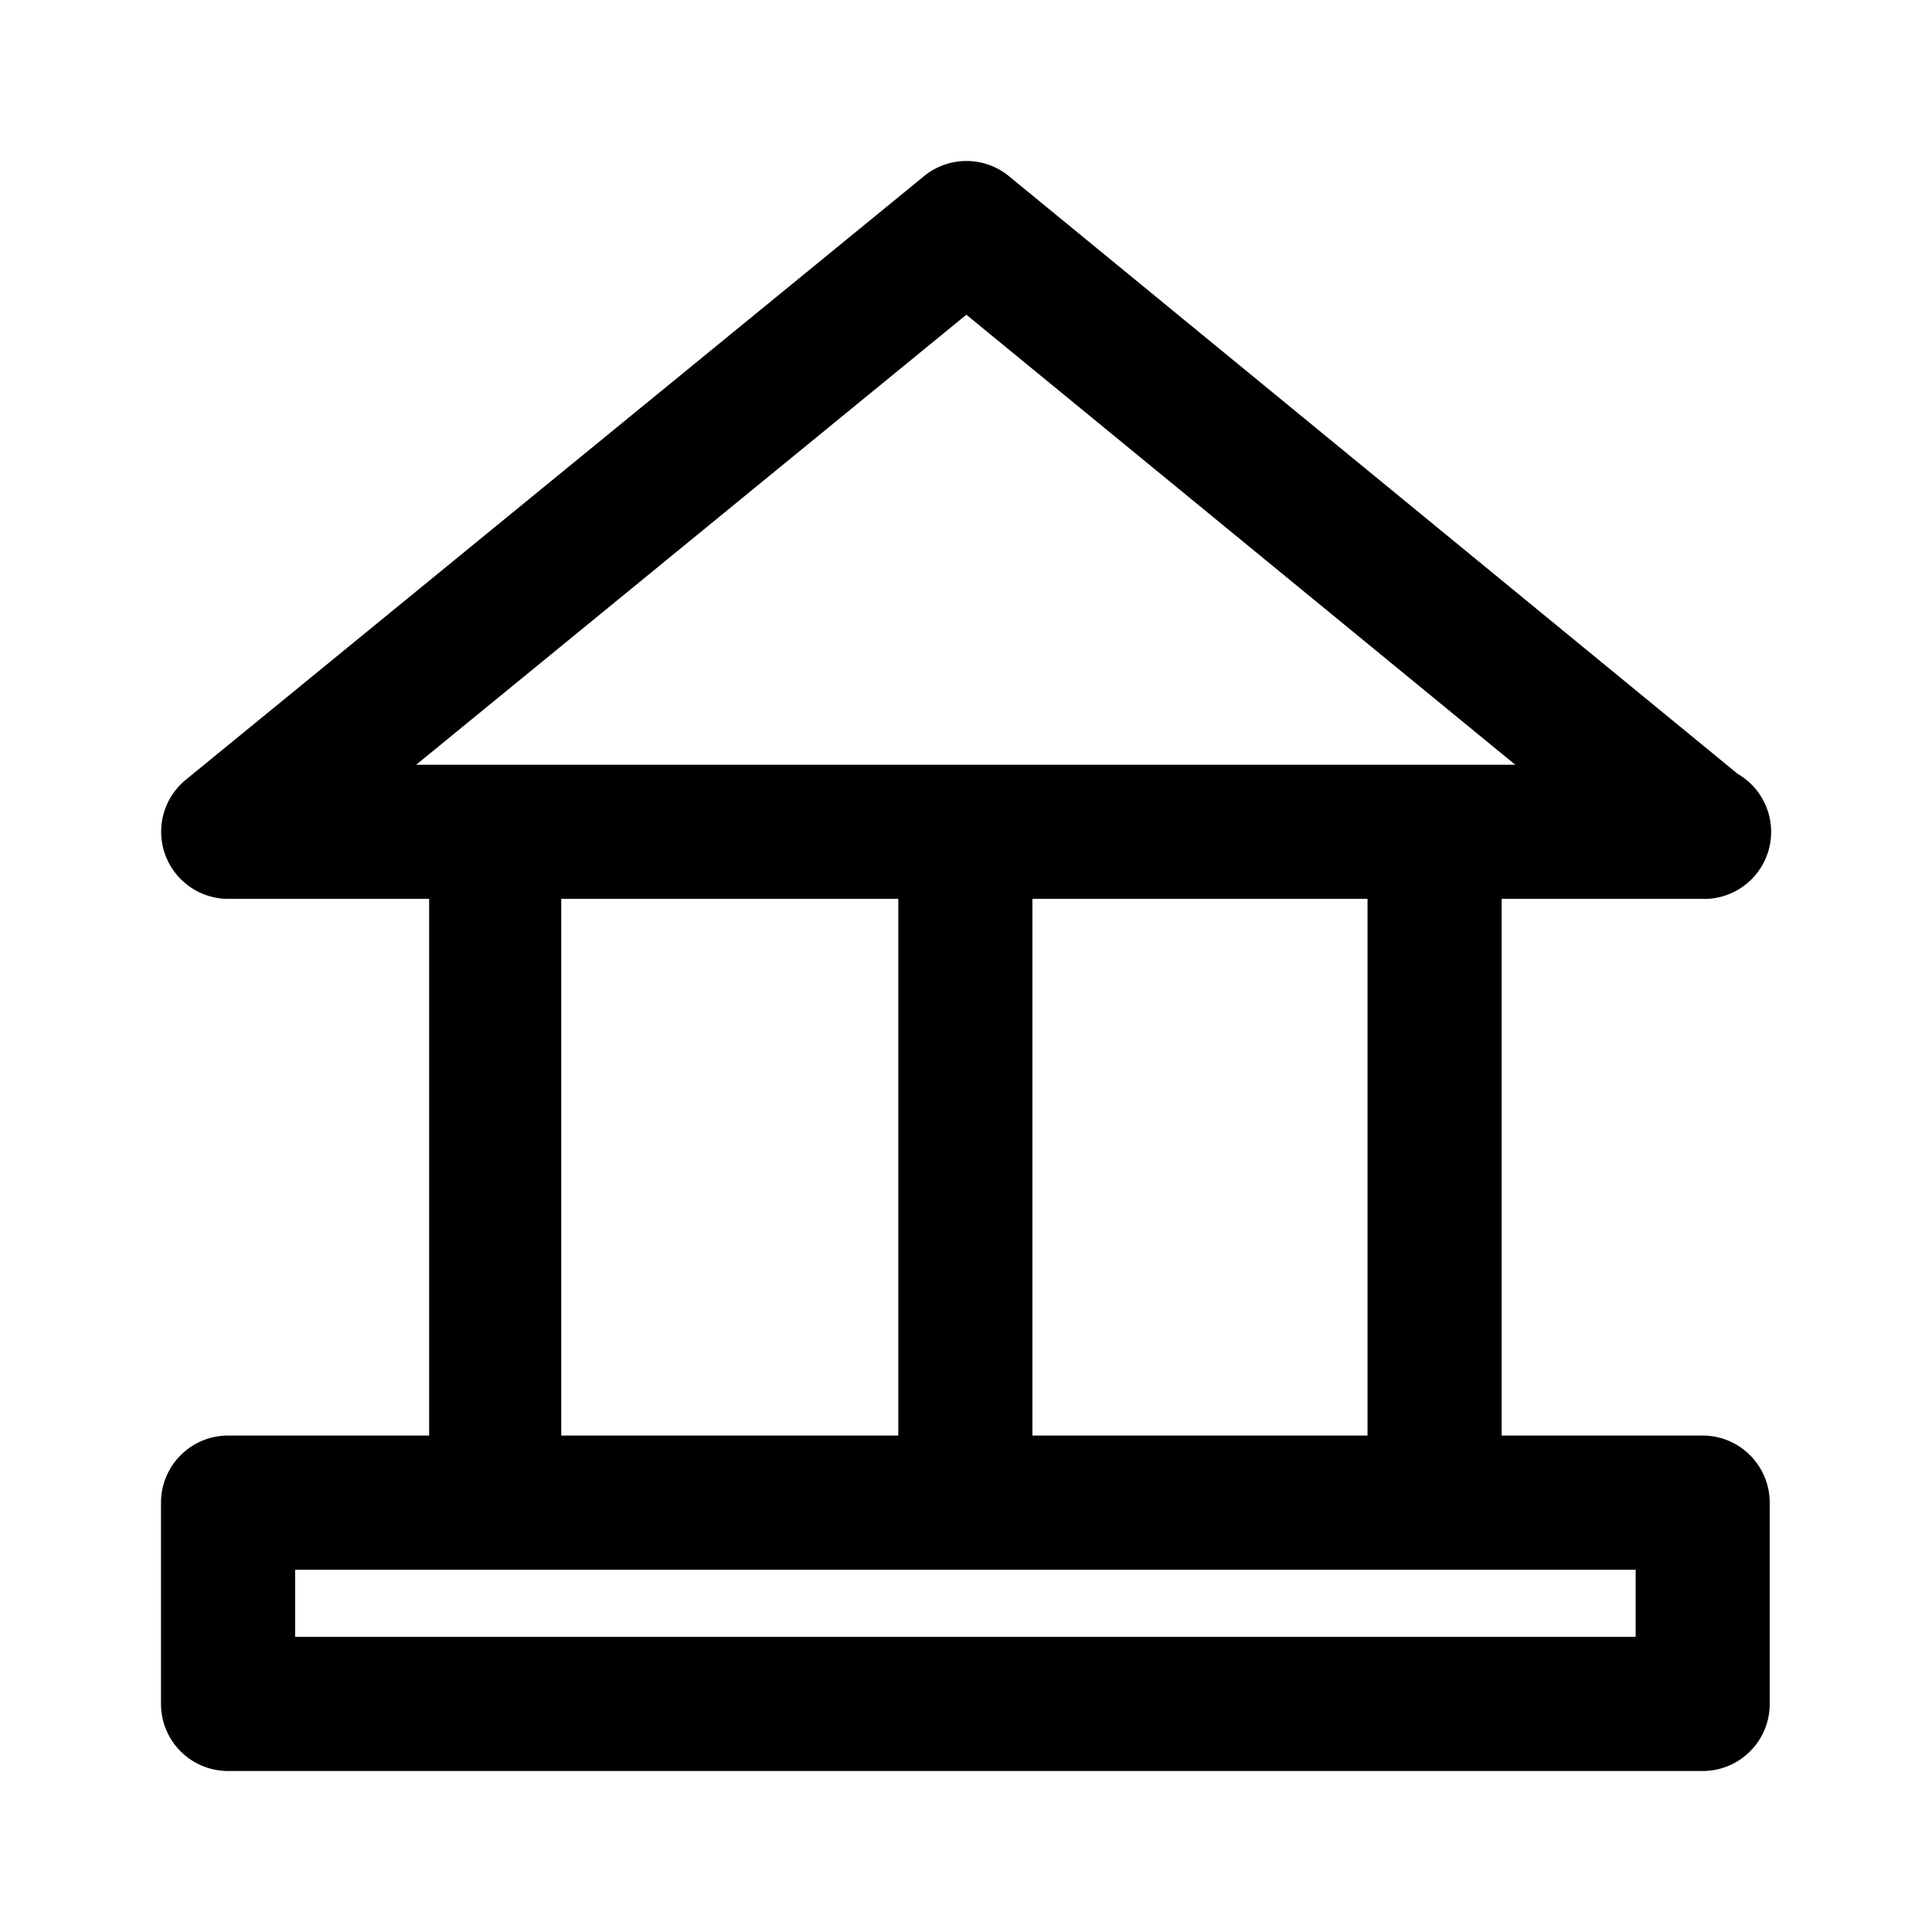 <svg xmlns="http://www.w3.org/2000/svg" fill="none" viewBox="0 0 24 24"><path fill="currentColor" fill-rule="evenodd" d="M21.167 11.166h-2.513v6.667h2.497c.46 0 .833.374.833.834v2.5c0 .46-.373.833-.833.833H2.833A.833.833 0 0 1 2 21.167v-2.5c0-.46.373-.834.833-.834h2.498v-6.667H2.833a.834.834 0 0 1-.527-1.478l9.173-7.5a.832.832 0 0 1 1.054 0l9.053 7.425a.833.833 0 0 1-.419 1.554Zm-8.343 6.667h4.164v-6.667h-4.163v6.667Zm-9.158 2.5h16.653V19.5H3.666v.834Zm7.493-2.5v-6.667H6.972v6.667h4.187Zm.845-13.923L5.17 9.5h13.653l-6.818-5.59Z" clip-rule="evenodd"/></svg>